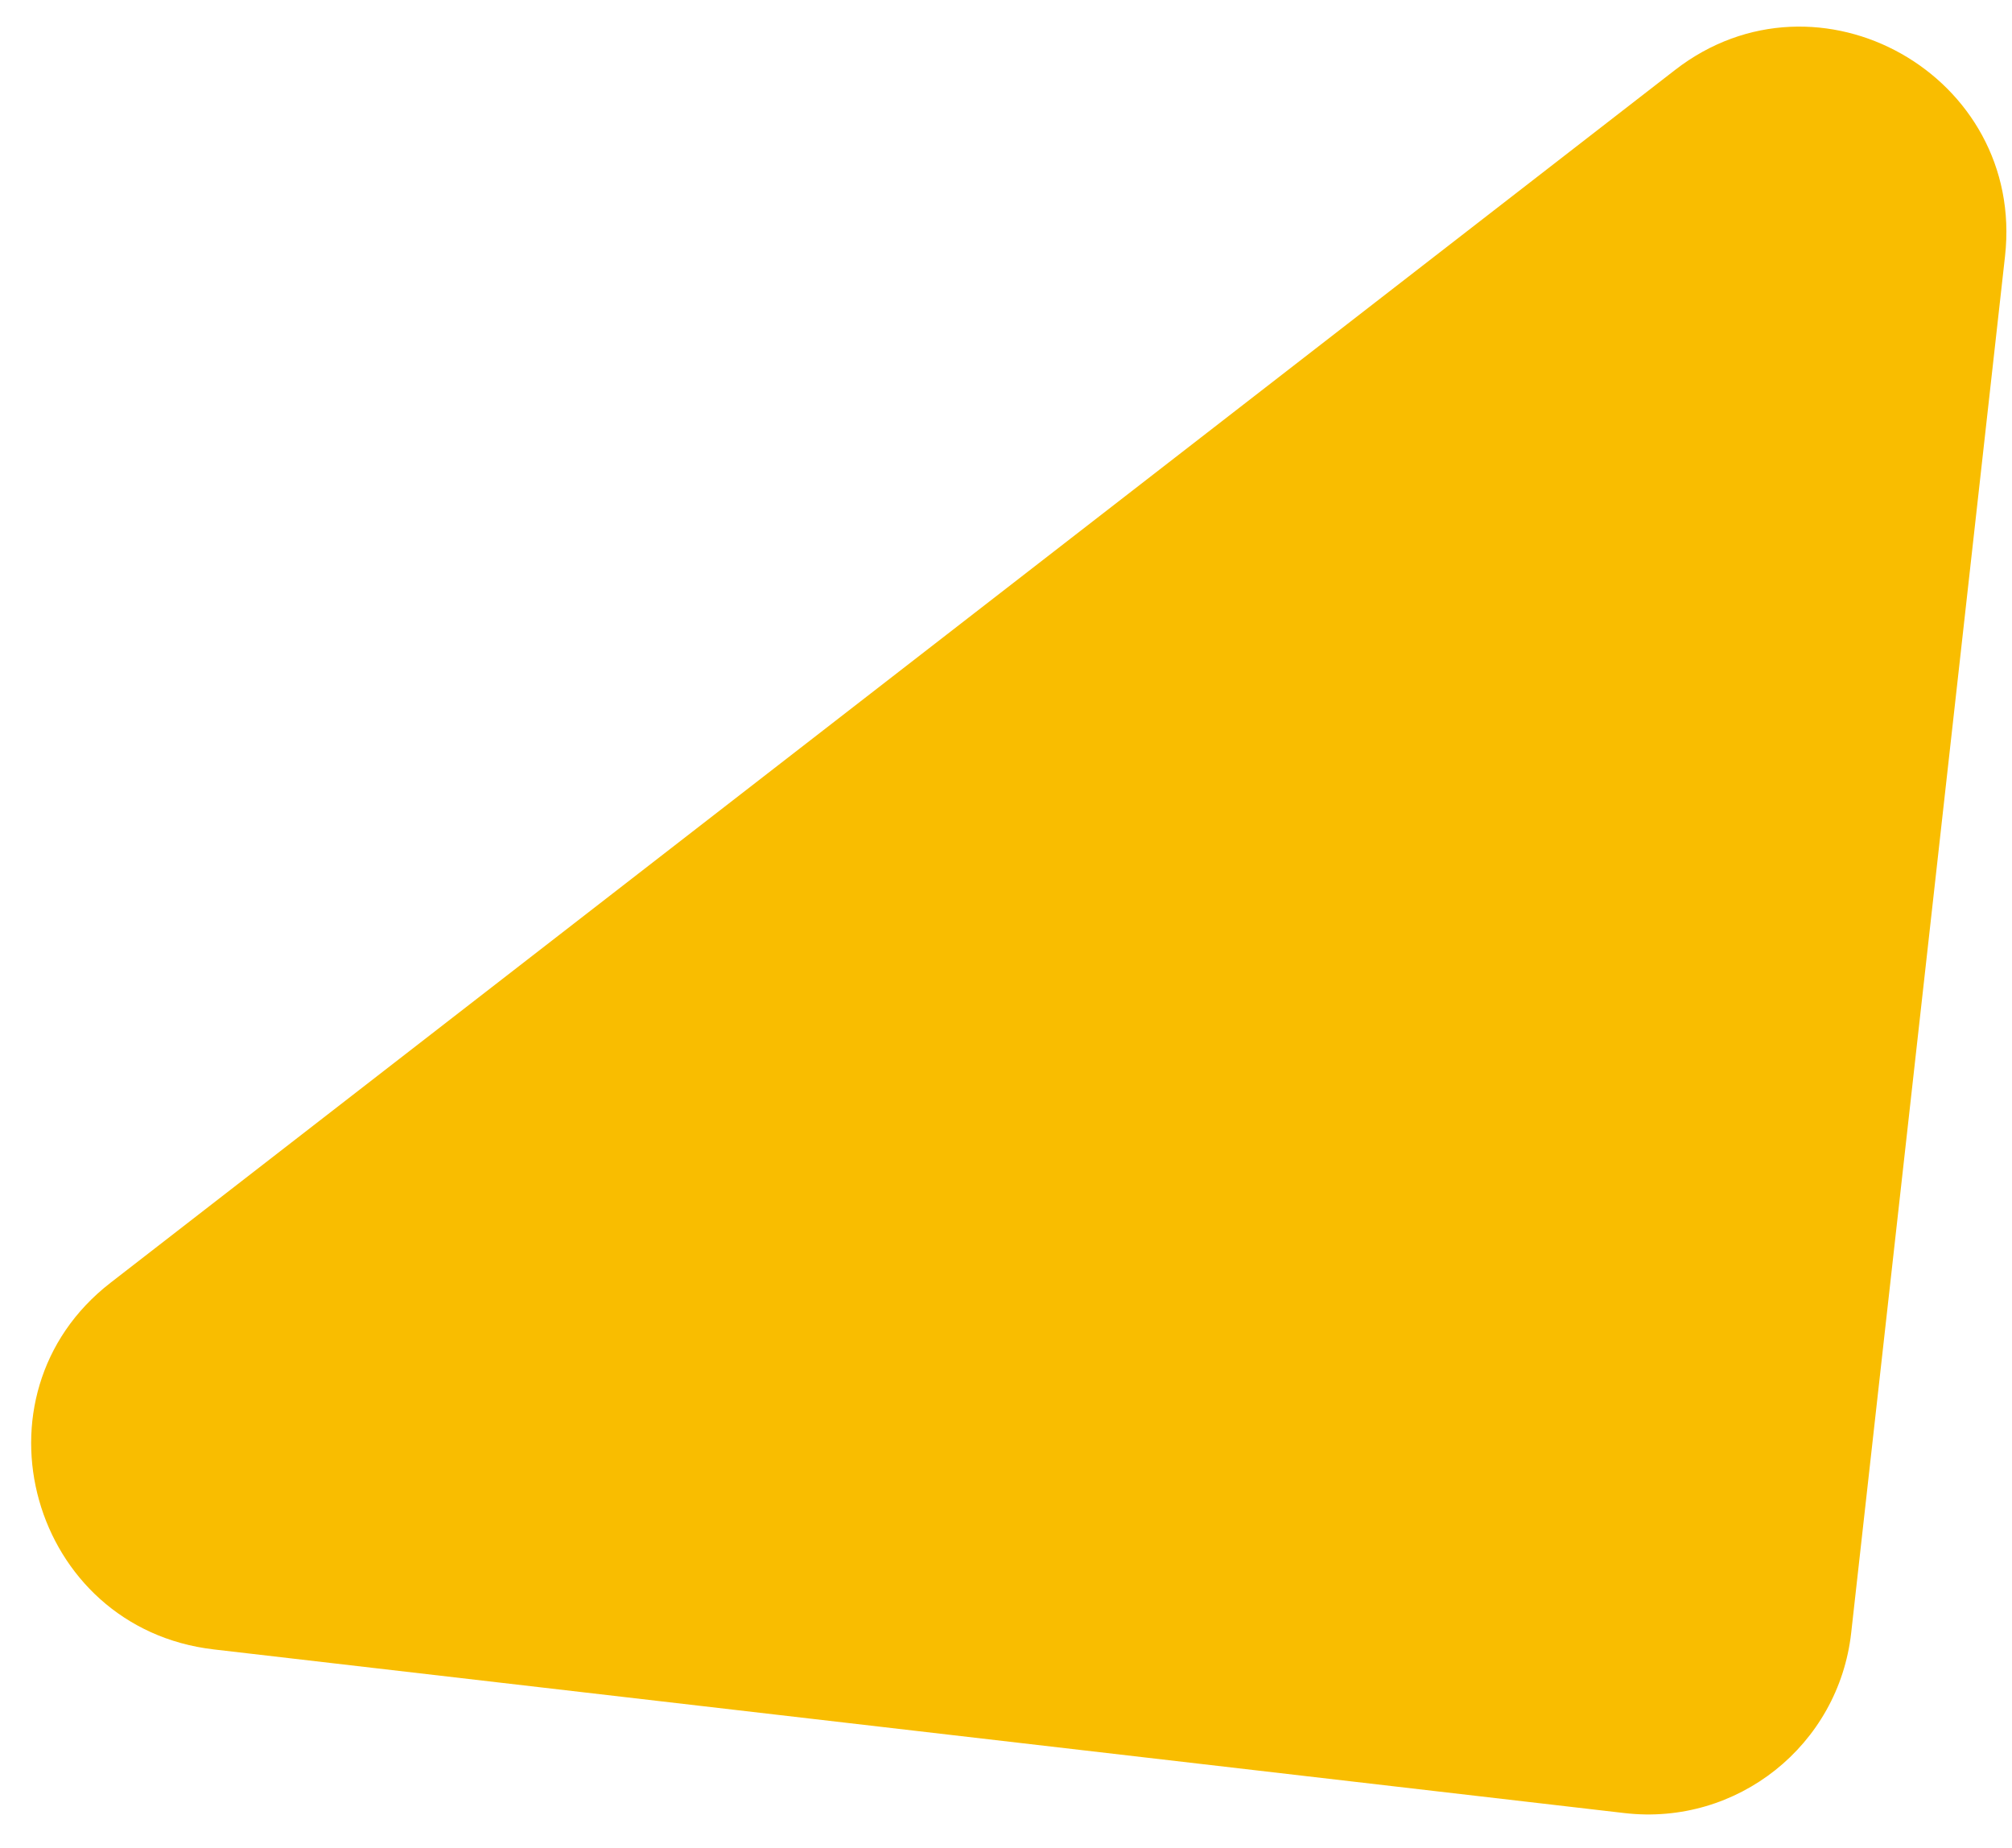 <svg width="49" height="45" viewBox="0 0 49 45" fill="none" xmlns="http://www.w3.org/2000/svg">
<path d="M45.084 39.759L48.83 6.24C49.322 1.843 44.283 -1.001 40.794 1.704L2.692 31.237C-0.845 33.978 0.752 39.649 5.207 40.166L39.562 44.151C42.305 44.47 44.778 42.503 45.084 39.759Z" fill="#F9BD00"/>
</svg>
